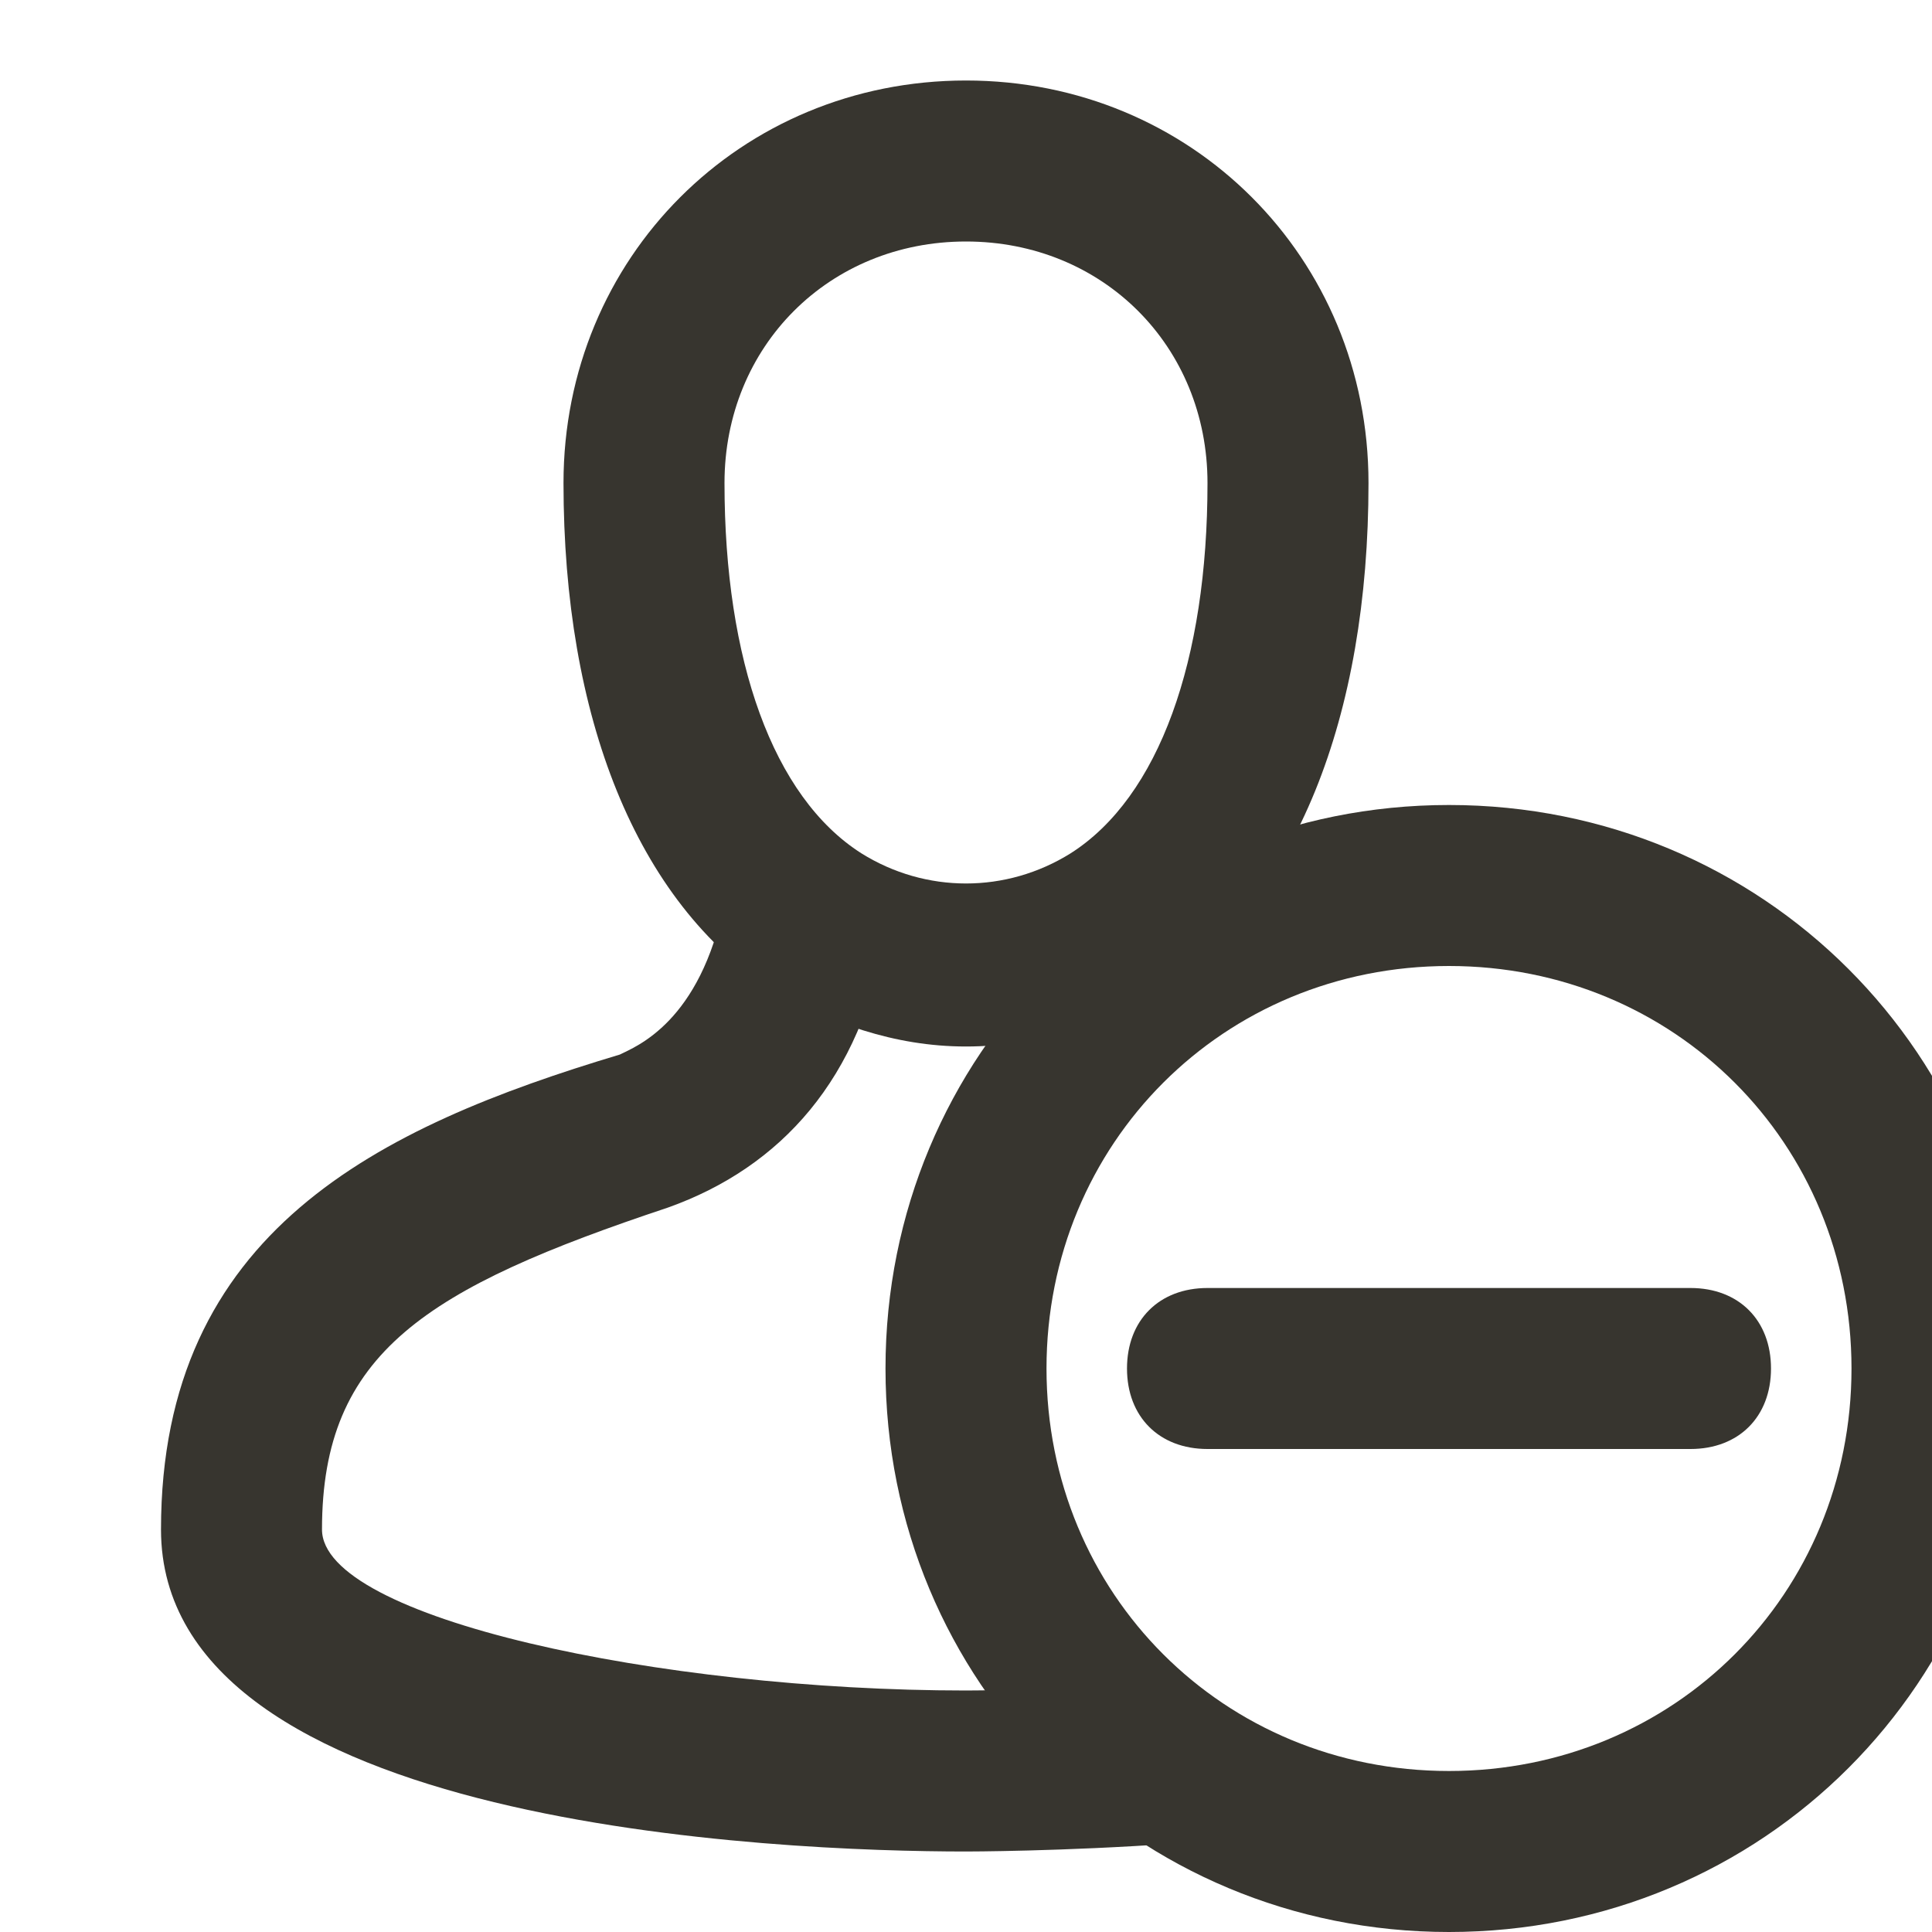 <!-- Generated by IcoMoon.io -->
<svg version="1.1" xmlns="http://www.w3.org/2000/svg" width="280" height="280" viewBox="0 0 280 280">
<title>mi-user-remove</title>
<path fill="#37352f" d="M245 210h-70c-7 0-11.667-4.667-11.667-11.667s4.667-11.667 11.667-11.667h70c7 0 11.667 4.667 11.667 11.667s-4.667 11.667-11.667 11.667z"></path>
<path fill="#37352f" d="M210 280c-45.5 0-81.667-36.167-81.667-81.667s36.167-81.667 81.667-81.667 81.667 36.167 81.667 81.667-36.167 81.667-81.667 81.667zM210 140c-32.667 0-58.333 25.667-58.333 58.333s25.667 58.333 58.333 58.333 58.333-25.667 58.333-58.333-25.667-58.333-58.333-58.333z"></path>
<path fill="#37352f" d="M140 151.667c-10.5 0-19.833-3.5-28-8.167-19.833-12.833-30.333-39.667-30.333-73.5 0-32.667 25.667-58.333 58.333-58.333s58.333 25.667 58.333 58.333c0 33.833-10.5 60.667-30.333 73.5-8.167 4.667-17.5 8.167-28 8.167zM140 35c-19.833 0-35 15.167-35 35 0 25.667 7 45.5 19.833 53.667 9.333 5.833 21 5.833 30.333 0 12.833-8.167 19.833-28 19.833-53.667 0-19.833-15.167-35-35-35z"></path>
<path fill="#37352f" d="M140 268.333c-26.833 0-116.667-3.5-116.667-46.667s31.5-58.333 66.5-68.833c2.333-1.167 11.667-4.667 15.167-22.167l23.333 4.667c-3.5 21-15.167 33.833-31.5 39.667-35 11.667-50.167 21-50.167 46.667 0 12.833 49 23.333 93.333 23.333 0 0 12.833 0 28-1.167l2.333 23.333c-16.333 1.167-30.333 1.167-30.333 1.167z"></path>
<path fill="#37352f" d="M155.167 148.167c-2.333-4.667-3.5-9.333-3.5-12.833l23.333-4.667c0 2.333 1.167 5.833 2.333 9.333l-22.167 8.167z"></path>
</svg>
